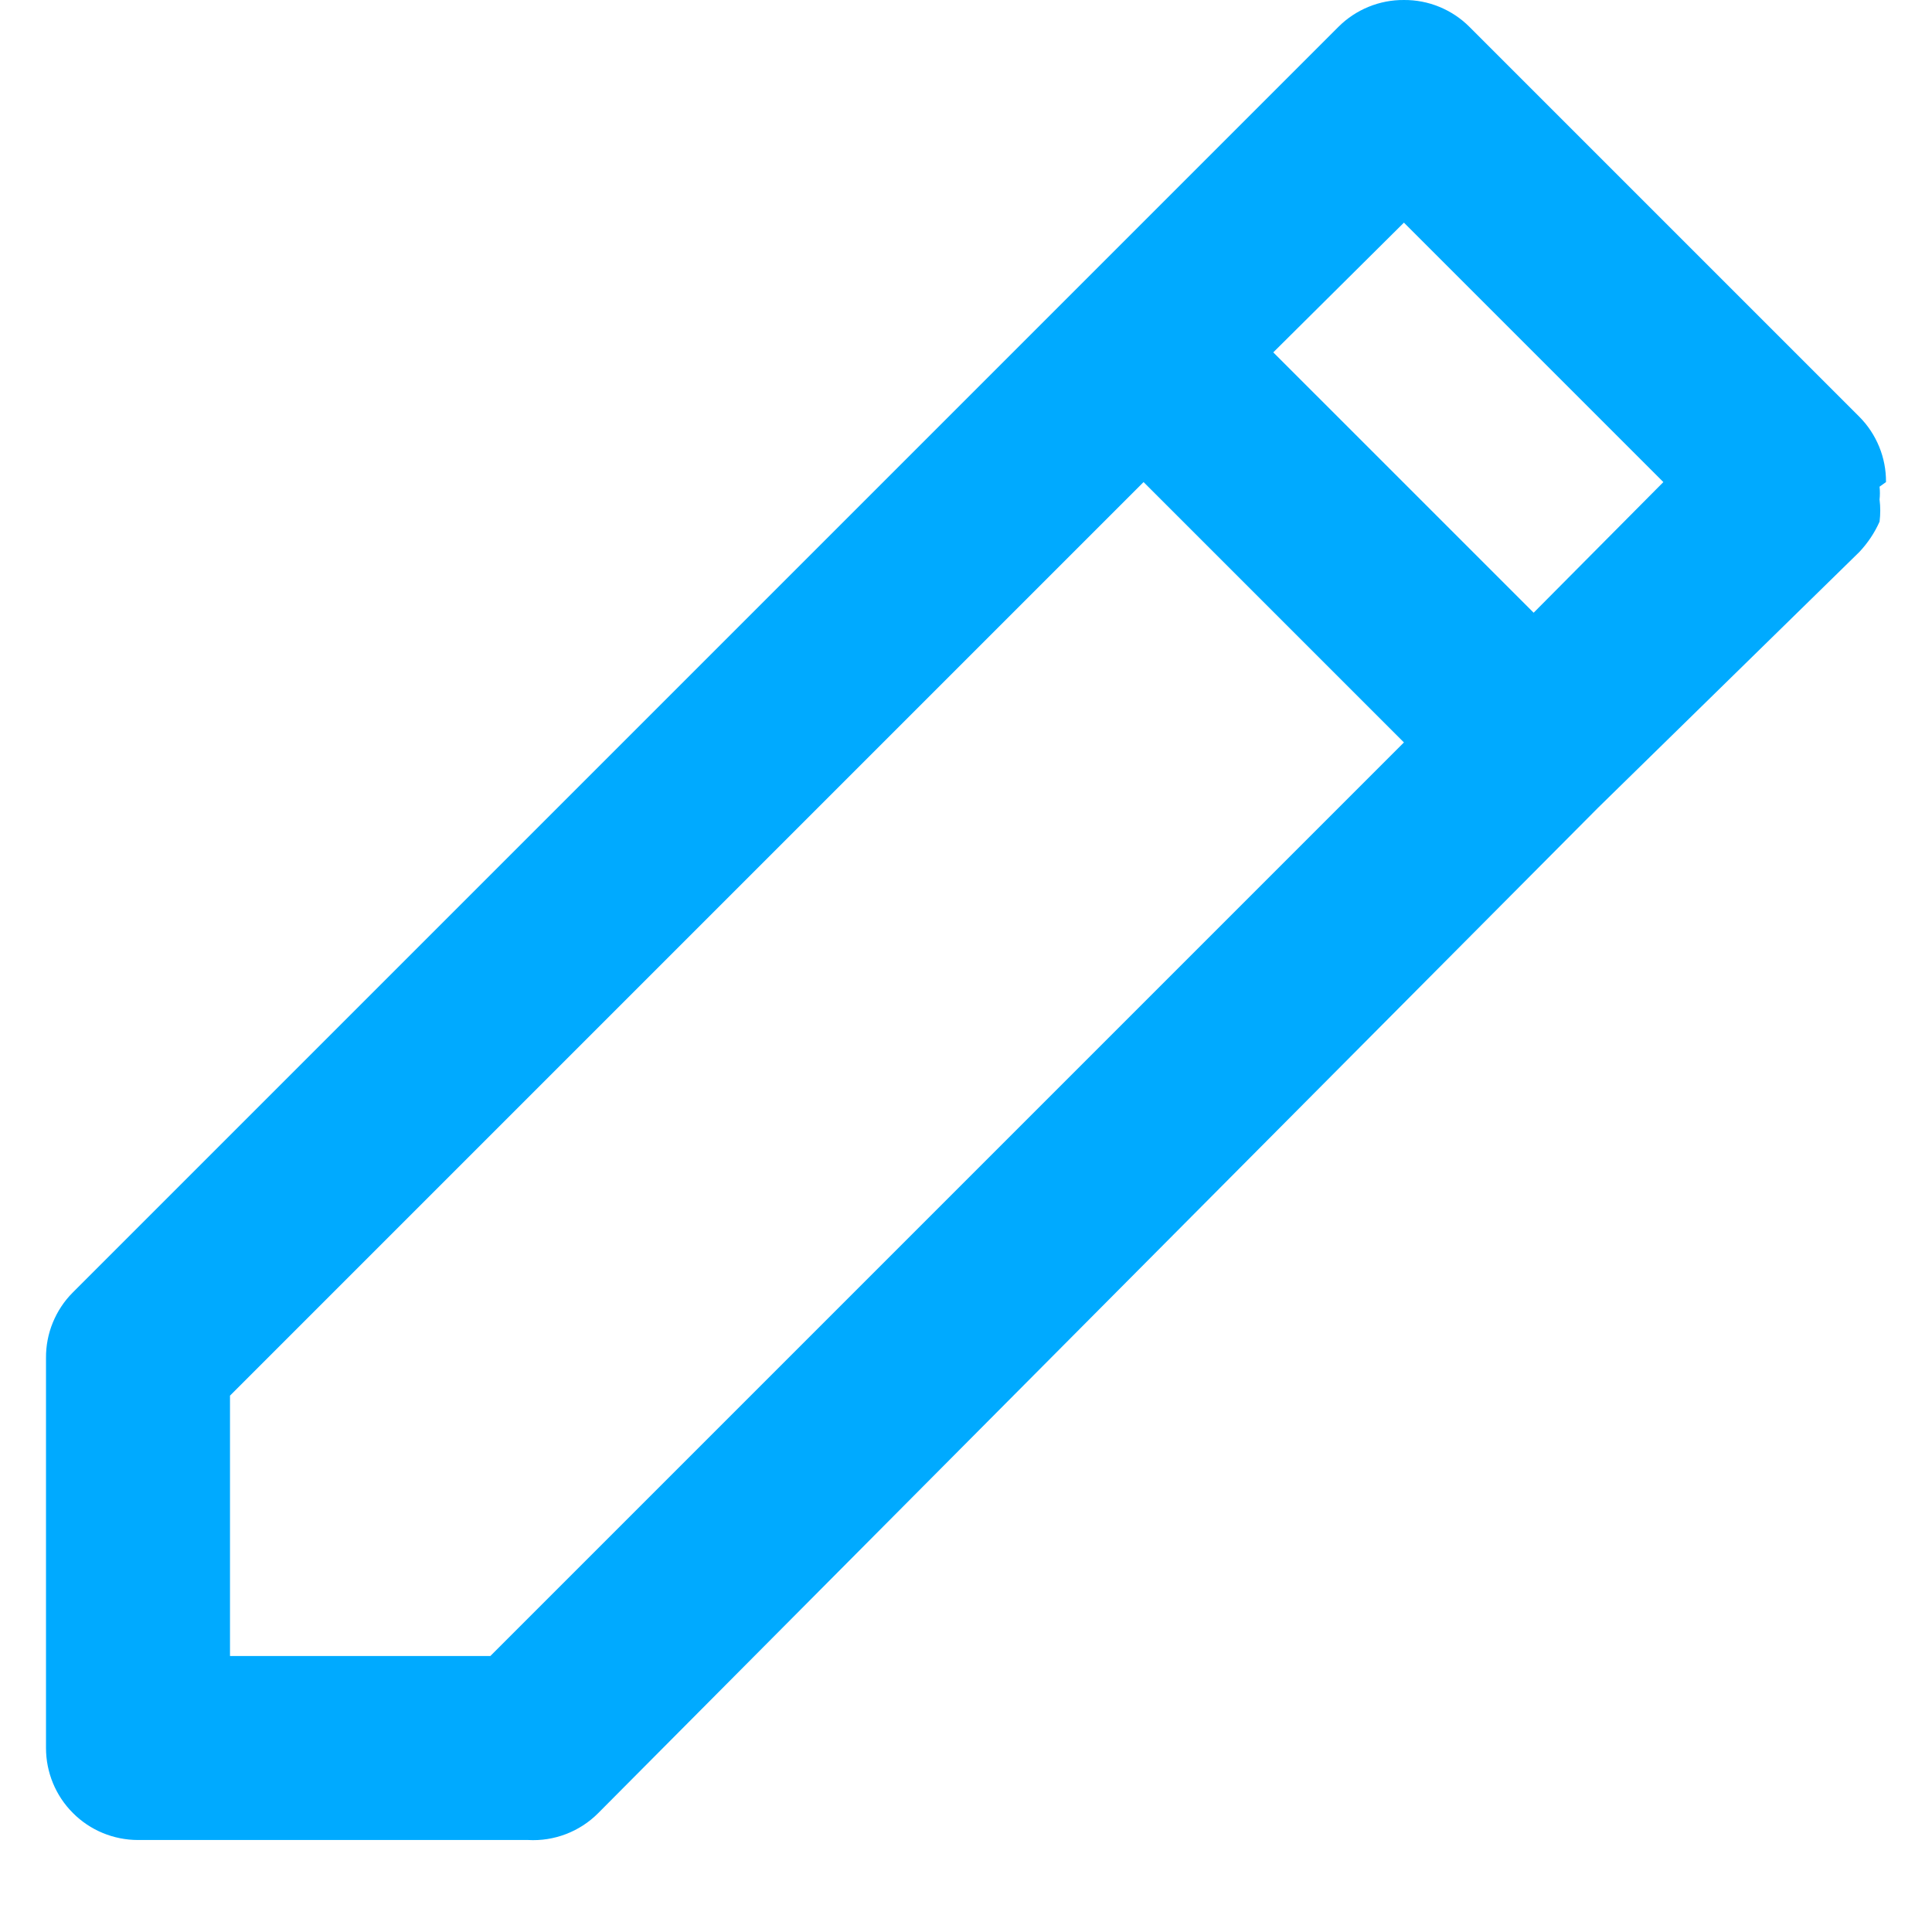 <svg width="21" height="21" viewBox="0 0 21 21" fill="none" xmlns="http://www.w3.org/2000/svg">
<path d="M20.5 5.24C20.501 5.108 20.476 4.978 20.426 4.856C20.376 4.734 20.303 4.623 20.21 4.53L15.97 0.29C15.877 0.197 15.766 0.124 15.644 0.074C15.522 0.024 15.392 -0.001 15.26 1.67143e-05C15.128 -0.001 14.998 0.024 14.876 0.074C14.754 0.124 14.643 0.197 14.55 0.29L11.72 3.12L0.79 14.05C0.697 14.143 0.624 14.254 0.574 14.376C0.524 14.498 0.499 14.628 0.5 14.76V19C0.5 19.265 0.605 19.52 0.793 19.707C0.98 19.895 1.235 20 1.5 20H5.74C5.88 20.008 6.02 19.986 6.151 19.936C6.282 19.886 6.401 19.809 6.5 19.71L17.37 8.78L20.21 6C20.301 5.903 20.376 5.792 20.43 5.67C20.44 5.59 20.44 5.51 20.43 5.43C20.435 5.383 20.435 5.337 20.43 5.29L20.5 5.24ZM5.33 18H2.5V15.17L12.43 5.24L15.26 8.07L5.33 18ZM16.67 6.66L13.84 3.83L15.26 2.42L18.08 5.24L16.67 6.66Z" fill="#00AAFF"/>
</svg>
